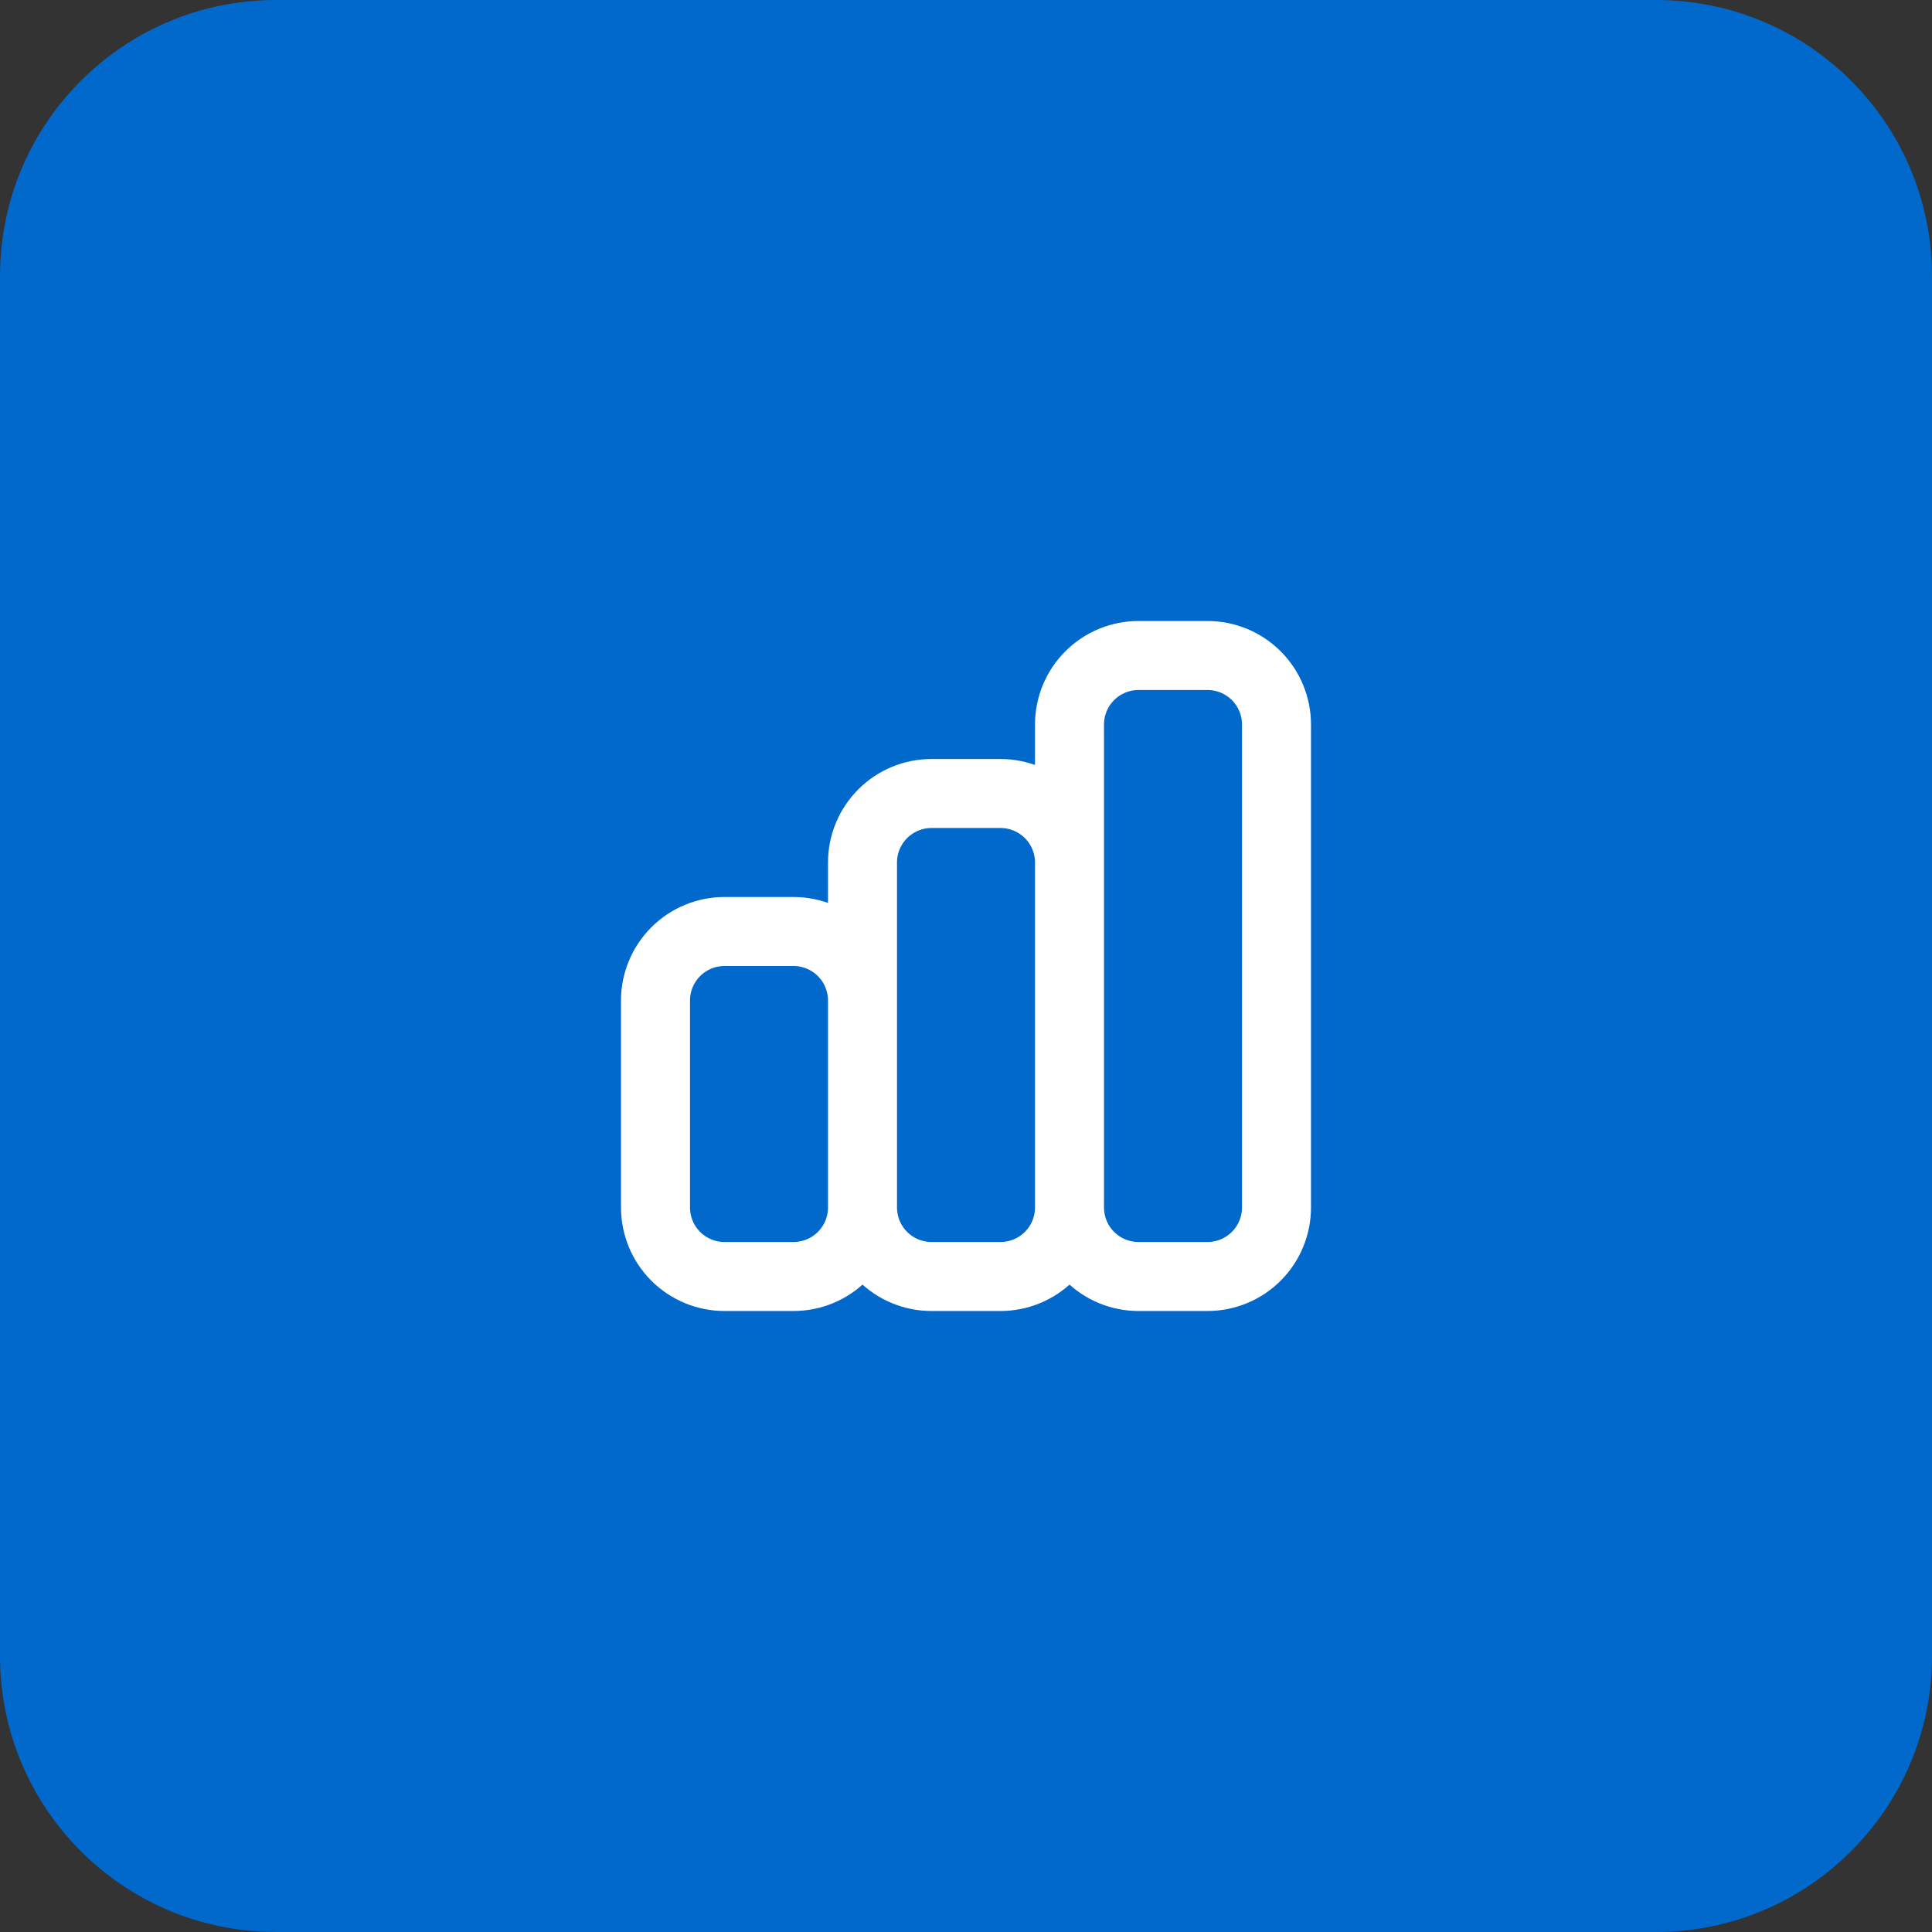 <svg width="56" height="56" viewBox="0 0 56 56" fill="none" xmlns="http://www.w3.org/2000/svg">
<rect x="0" y="0" width="56" height="56" fill="#333333" stroke="none"/>
<path d="M0 8C0 3.582 3.582 0 8 0H48C52.418 0 56 3.582 56 8V48C56 52.418 52.418 56 48 56H8C3.582 56 0 52.418 0 48V8Z" fill="#0069CB"/>
<path d="M25 35V25C25 24.47 25.211 23.961 25.586 23.586C25.961 23.211 26.47 23 27 23H29C29.53 23 30.039 23.211 30.414 23.586C30.789 23.961 31 24.47 31 25V35M25 35C25 35.53 25.211 36.039 25.586 36.414C25.961 36.789 26.47 37 27 37H29C29.53 37 30.039 36.789 30.414 36.414C30.789 36.039 31 35.53 31 35M25 35V29C25 28.47 24.789 27.961 24.414 27.586C24.039 27.211 23.53 27 23 27H21C20.47 27 19.961 27.211 19.586 27.586C19.211 27.961 19 28.47 19 29V35C19 35.53 19.211 36.039 19.586 36.414C19.961 36.789 20.47 37 21 37H23C23.53 37 24.039 36.789 24.414 36.414C24.789 36.039 25 35.53 25 35ZM31 35V21C31 20.47 31.211 19.961 31.586 19.586C31.961 19.211 32.47 19 33 19H35C35.53 19 36.039 19.211 36.414 19.586C36.789 19.961 37 20.47 37 21V35C37 35.53 36.789 36.039 36.414 36.414C36.039 36.789 35.53 37 35 37H33C32.47 37 31.961 36.789 31.586 36.414C31.211 36.039 31 35.53 31 35Z" stroke="white" stroke-width="2" stroke-linecap="round" stroke-linejoin="round"/>
</svg>
